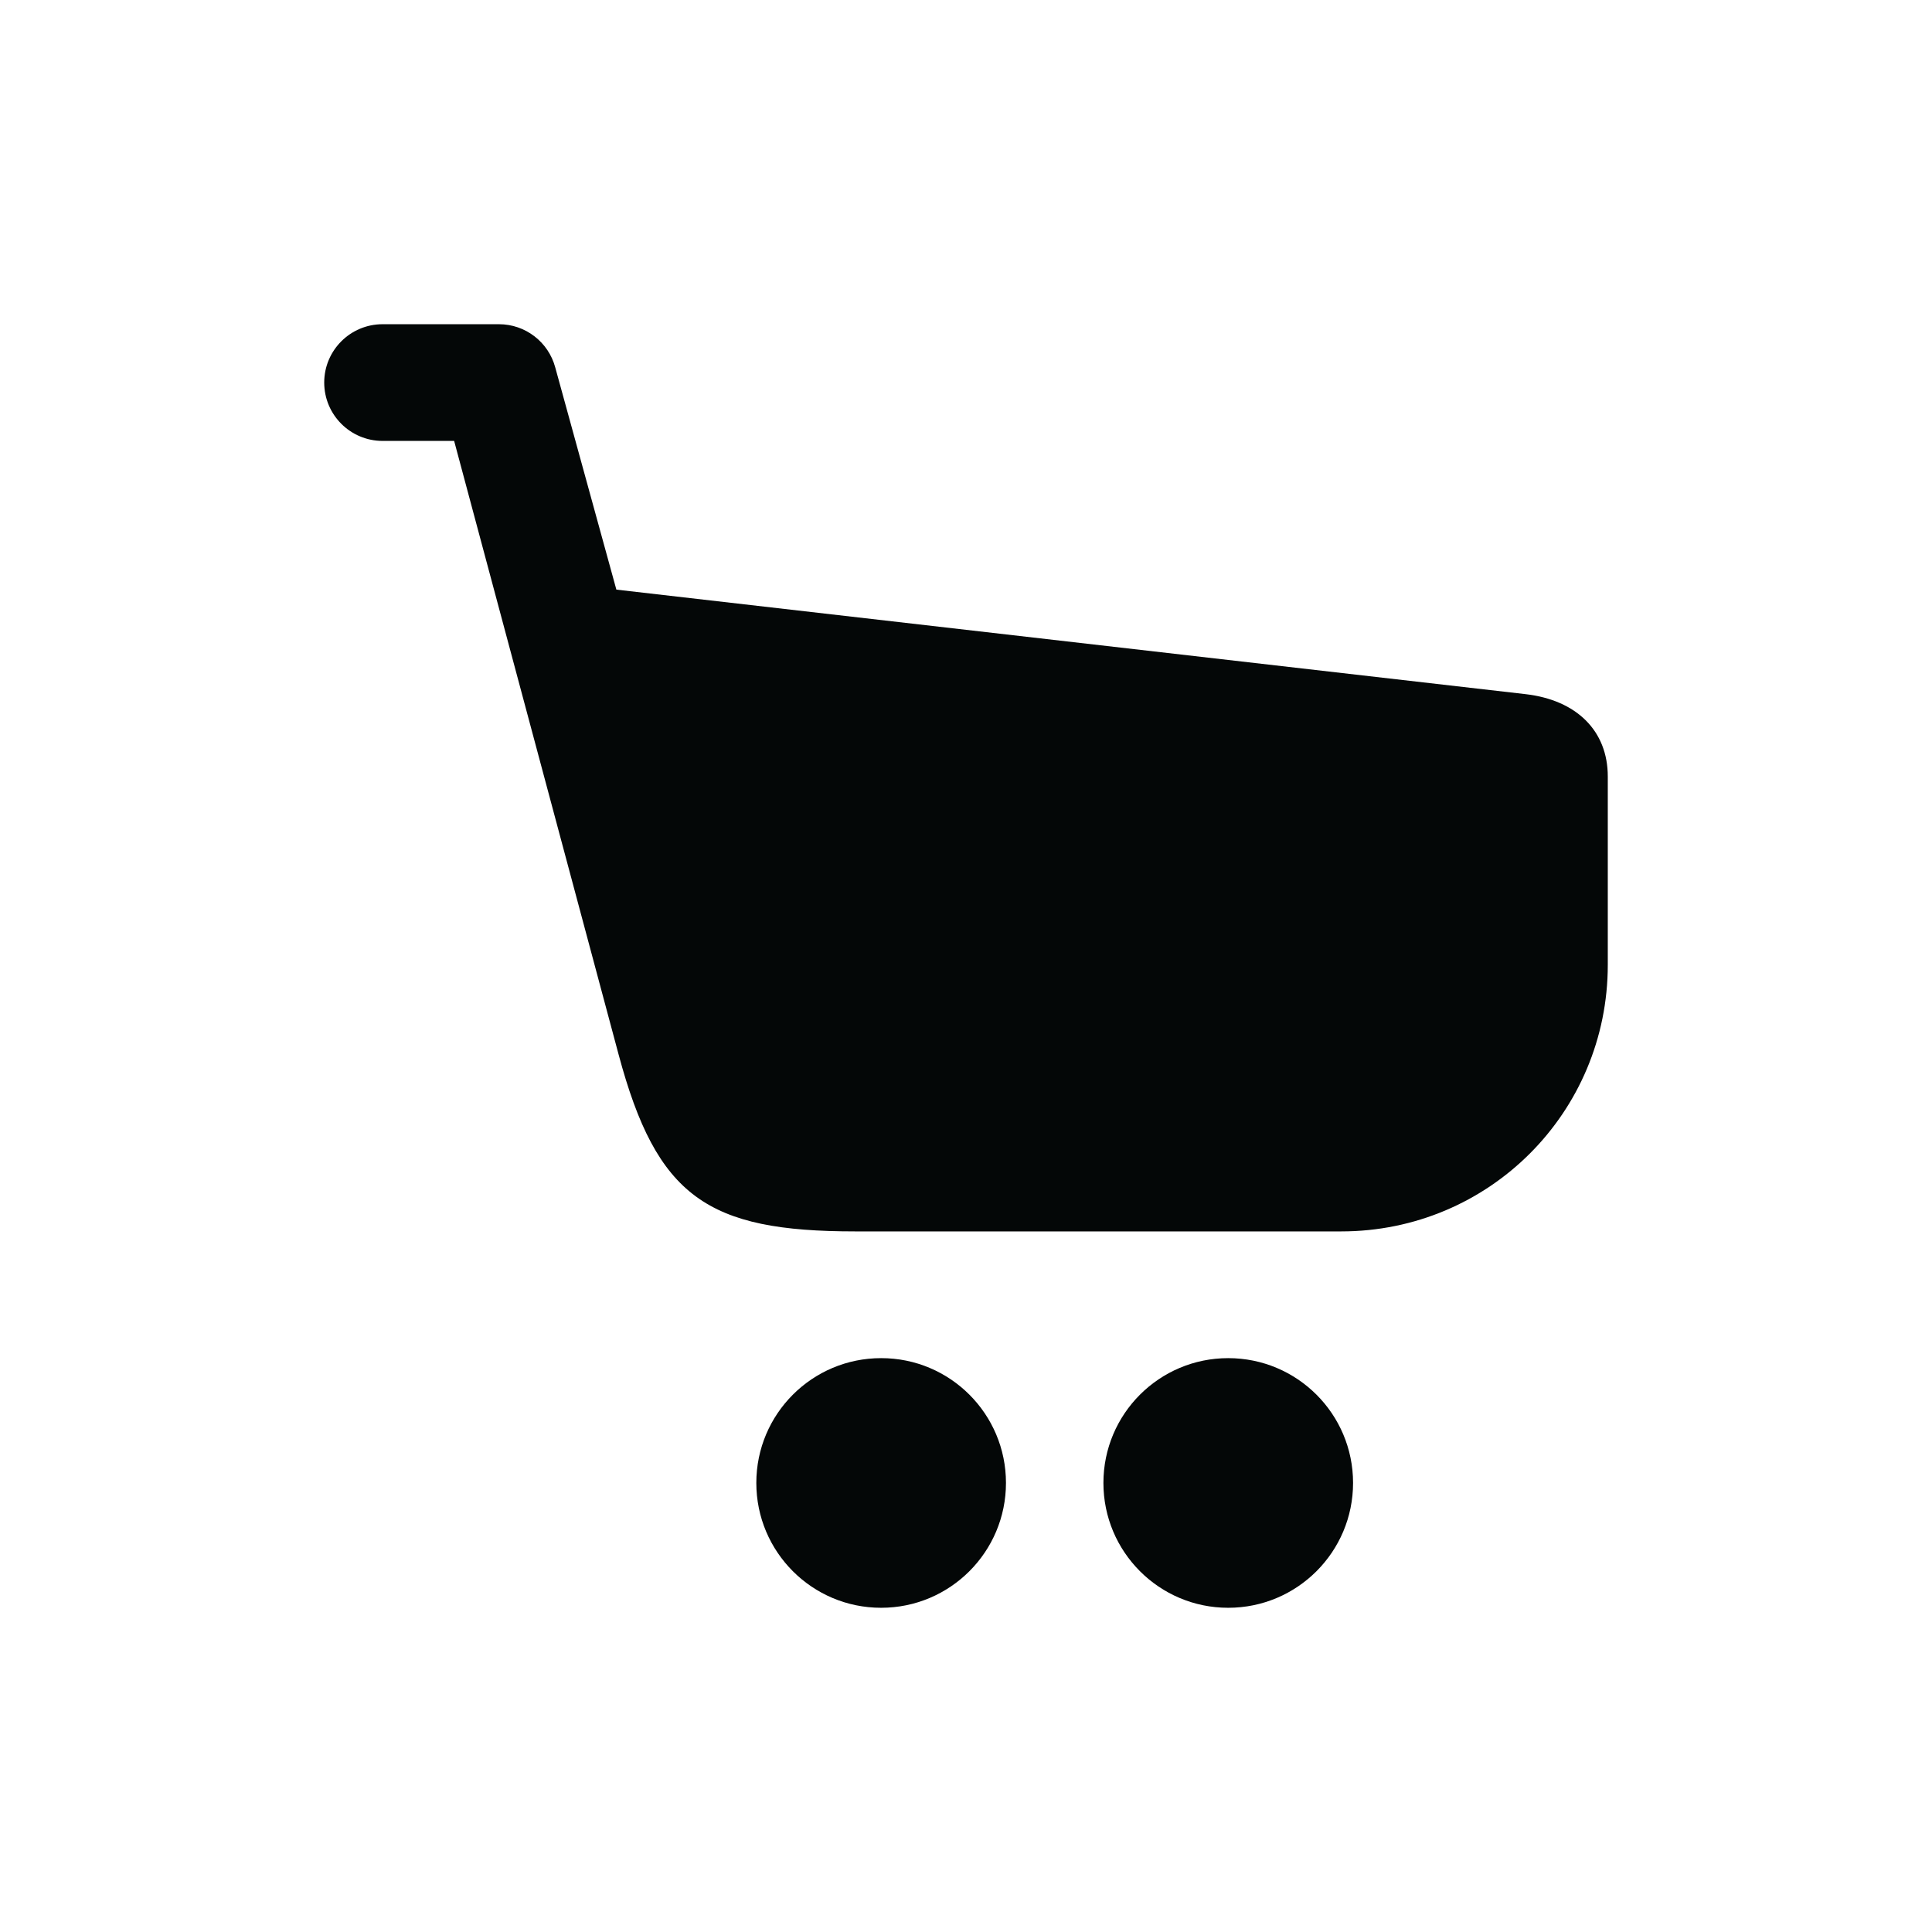 <svg width="32" height="32" viewBox="0 0 32 32" fill="none" xmlns="http://www.w3.org/2000/svg">
<path d="M14.594 22.495C13.452 22.495 12.527 23.42 12.527 24.562C12.527 25.704 13.452 26.63 14.594 26.63C15.736 26.63 16.662 25.704 16.662 24.562C16.662 23.42 15.736 22.494 14.594 22.495ZM20.343 22.495C19.201 22.495 18.276 23.42 18.276 24.562C18.276 25.704 19.201 26.63 20.343 26.63C21.485 26.63 22.411 25.704 22.411 24.562C22.411 23.42 21.485 22.495 20.343 22.495Z" fill="#040707"/>
<path d="M6.337 5.37C5.803 5.37 5.37 5.803 5.37 6.336C5.37 6.87 5.803 7.303 6.337 7.303H7.522L10.246 17.466C10.879 19.829 11.72 20.396 14.165 20.396H22.215C24.661 20.396 26.63 18.427 26.63 15.981V12.861C26.63 12.107 26.116 11.595 25.266 11.497L10.209 9.766L9.197 6.087C9.084 5.664 8.701 5.37 8.264 5.37H6.337Z" fill="#040707"/>
</svg>

